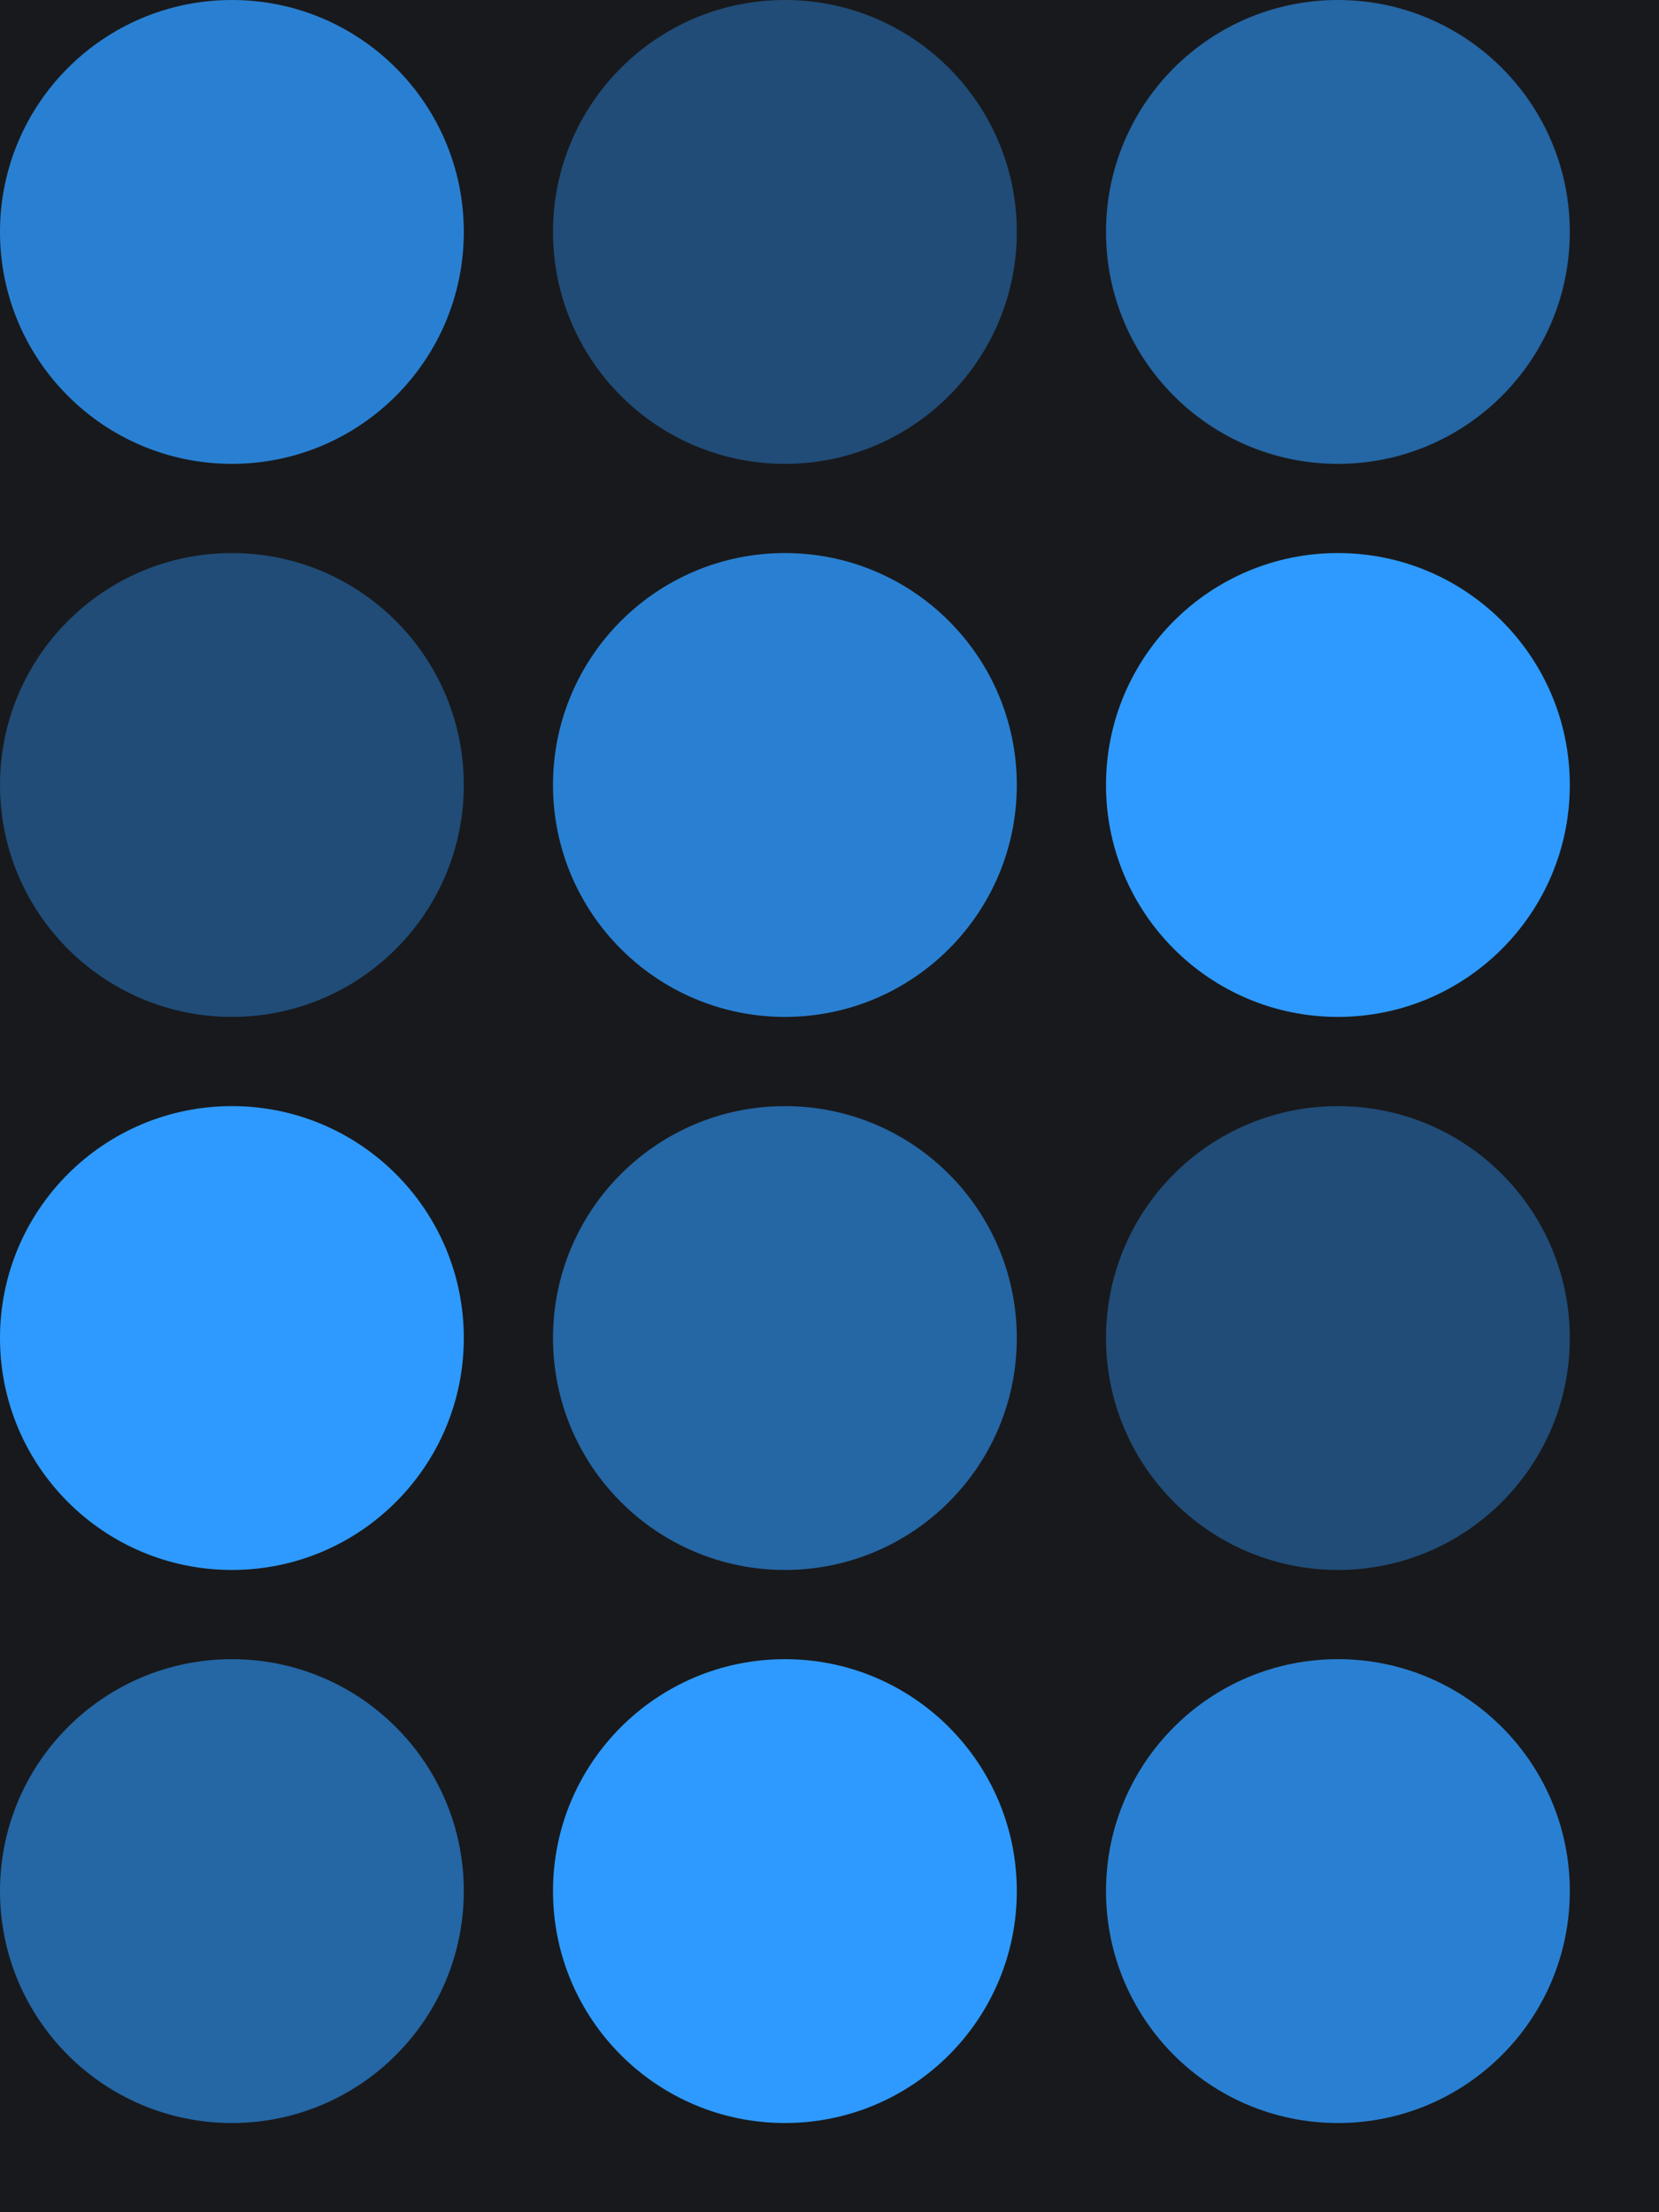 <svg xmlns="http://www.w3.org/2000/svg" fill="none" viewBox="0 0 93 124">
  <path fill="#18191C" d="M0 0h93v124H0z"/>
  <circle cx="13" cy="13" r="13" fill="#2E9AFF" fill-opacity=".8"/>
  <circle cx="44" cy="13" r="13" fill="#2E9AFF" fill-opacity=".4"/>
  <circle cx="75" cy="13" r="13" fill="#2E9AFF" fill-opacity=".6"/>
  <circle cx="13" cy="44" r="13" fill="#2E9AFF" fill-opacity=".4"/>
  <circle cx="44" cy="44" r="13" fill="#2E9AFF" fill-opacity=".8"/>
  <circle cx="75" cy="44" r="13" fill="#2E9AFF"/>
  <circle cx="13" cy="75" r="13" fill="#2E9AFF"/>
  <circle cx="44" cy="75" r="13" fill="#2E9AFF" fill-opacity=".6"/>
  <circle cx="75" cy="75" r="13" fill="#2E9AFF" fill-opacity=".4"/>
  <circle cx="13" cy="106" r="13" fill="#2E9AFF" fill-opacity=".6"/>
  <circle cx="44" cy="106" r="13" fill="#2E9AFF"/>
  <circle cx="75" cy="106" r="13" fill="#2E9AFF" fill-opacity=".8"/>
</svg>
